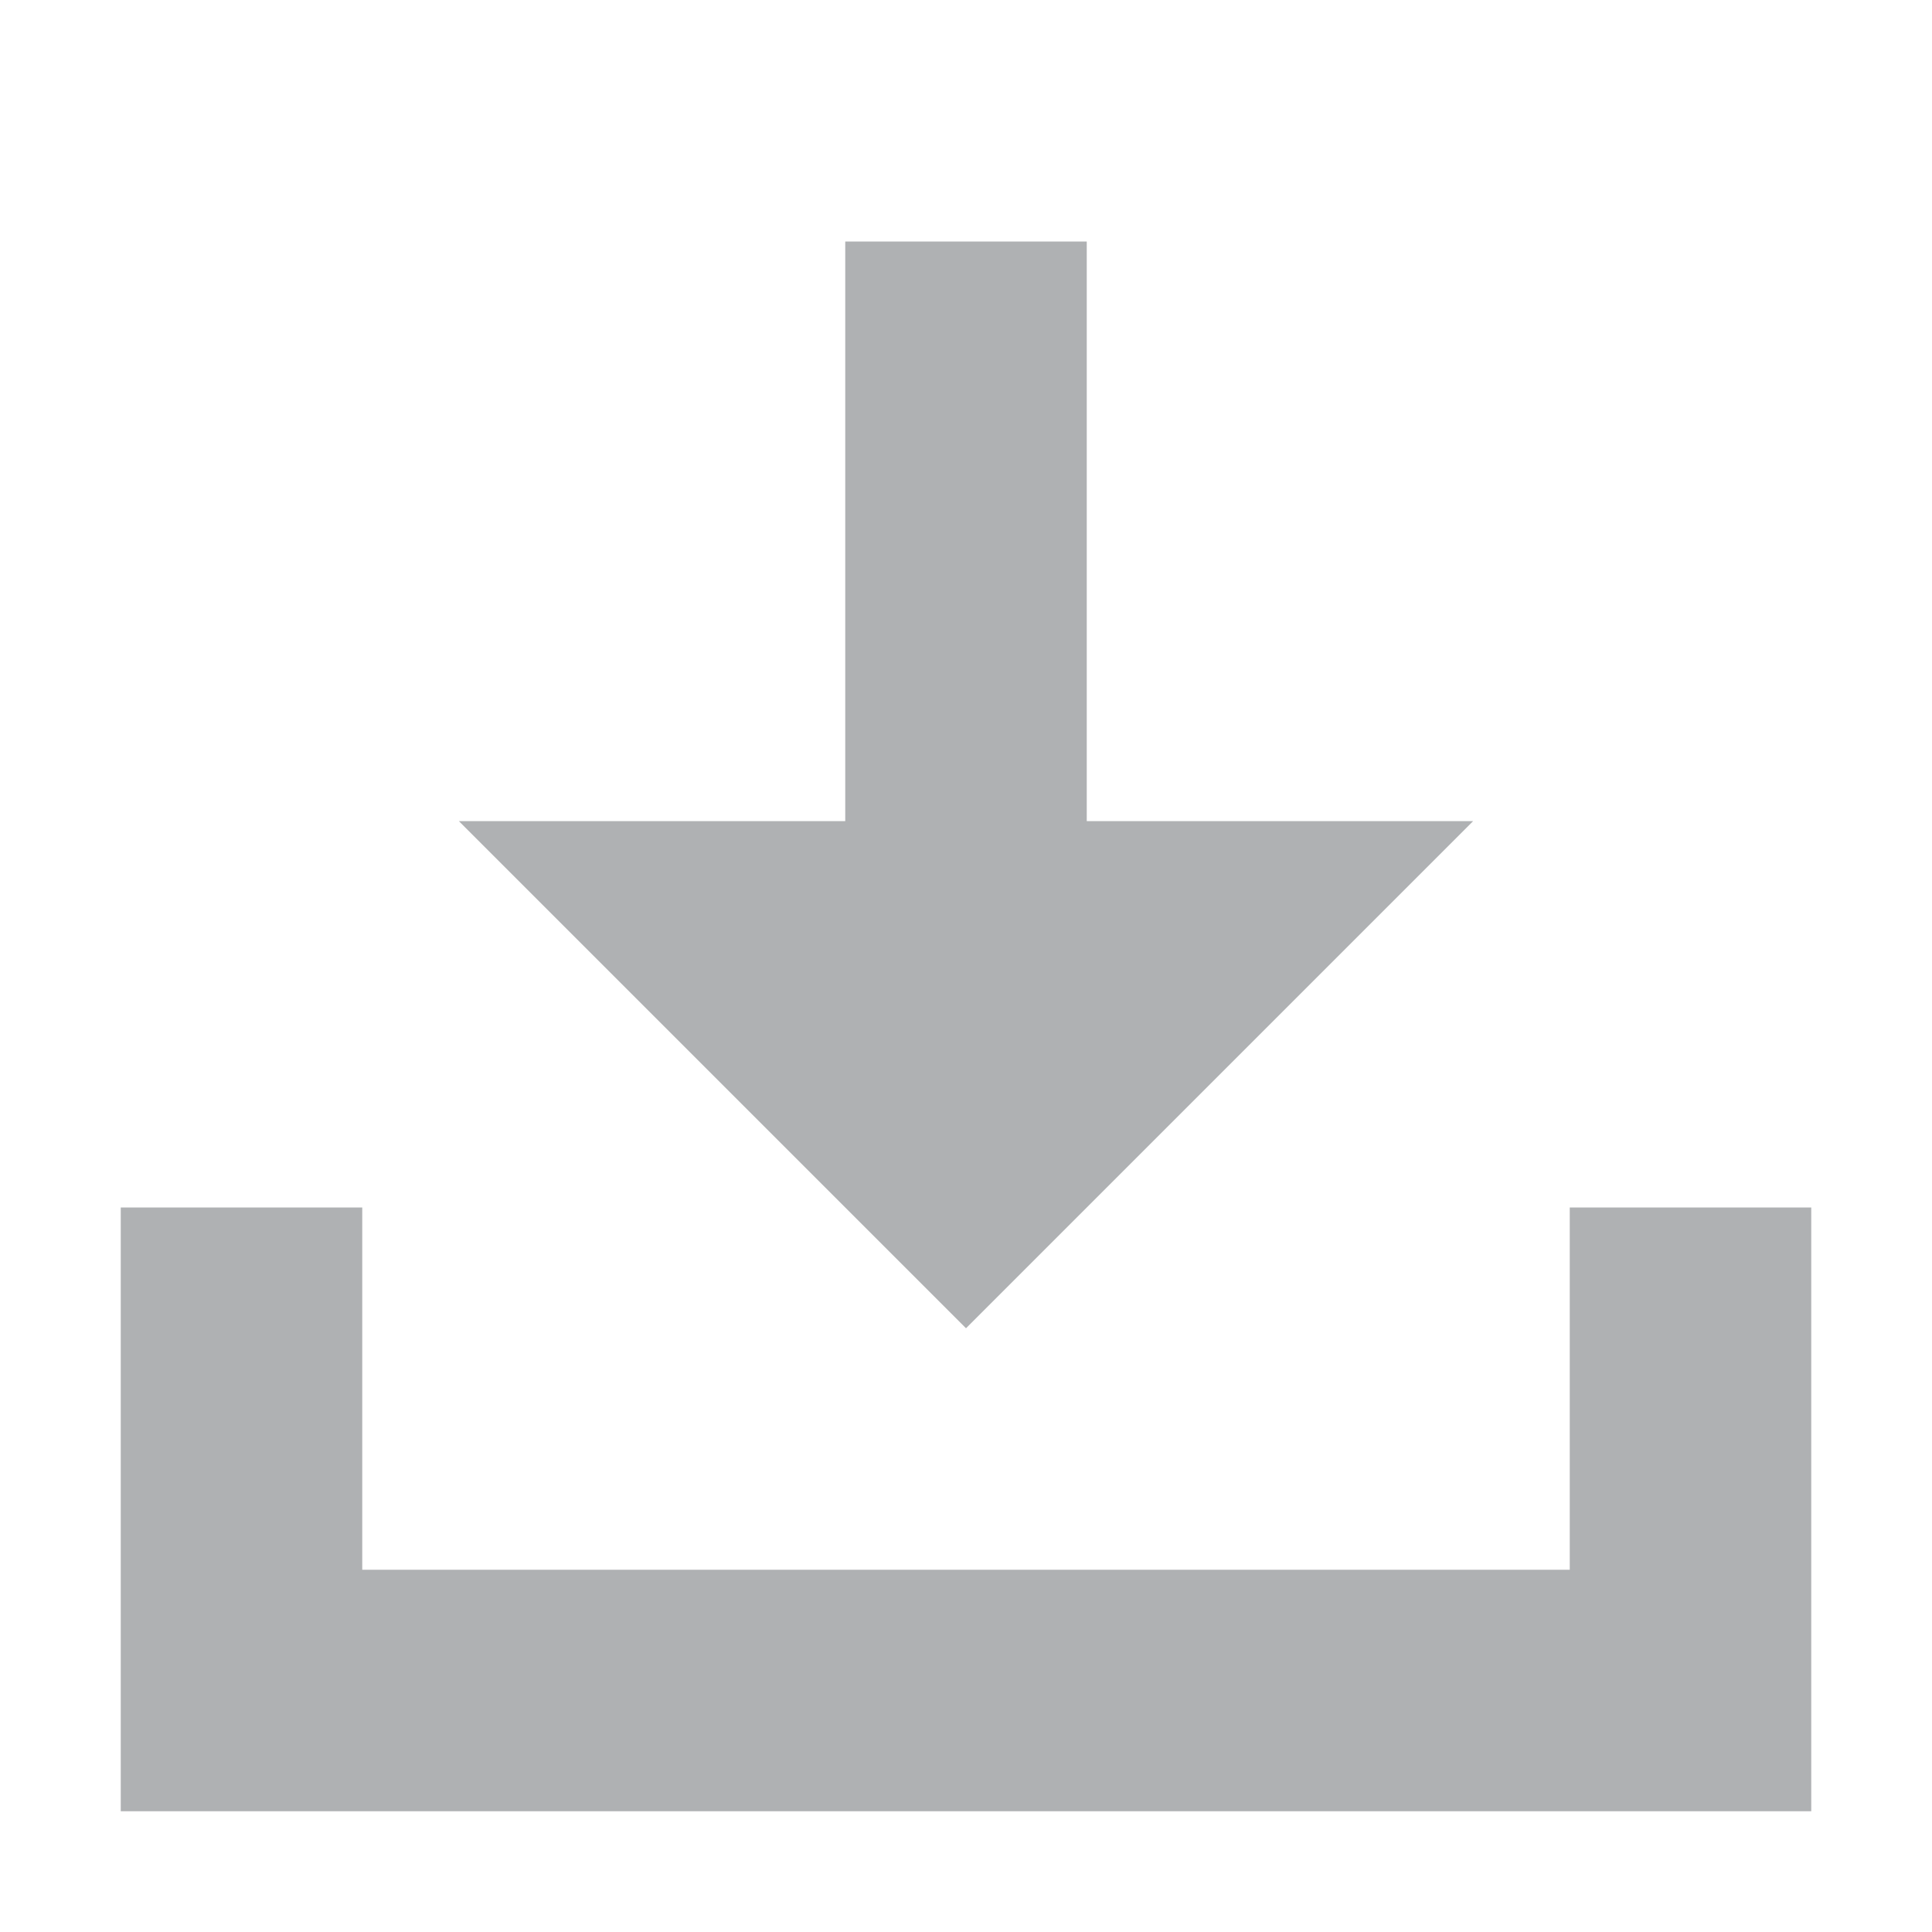 <!-- Copyright 2000-2022 JetBrains s.r.o. and contributors. Use of this source code is governed by the Apache 2.0 license. -->
<svg width="16" height="16" viewBox="0 0 16 16" fill="none" xmlns="http://www.w3.org/2000/svg">
<path fill-rule="evenodd" clip-rule="evenodd" d="M3 10H1V15H15V10H13V13H3V10Z" fill="#AFB1B3"/>
<path fill-rule="evenodd" clip-rule="evenodd" d="M9 2H7V6.8H3.8L8 11L12.2 6.8H9V2Z" fill="#AFB1B3"/>
</svg>
